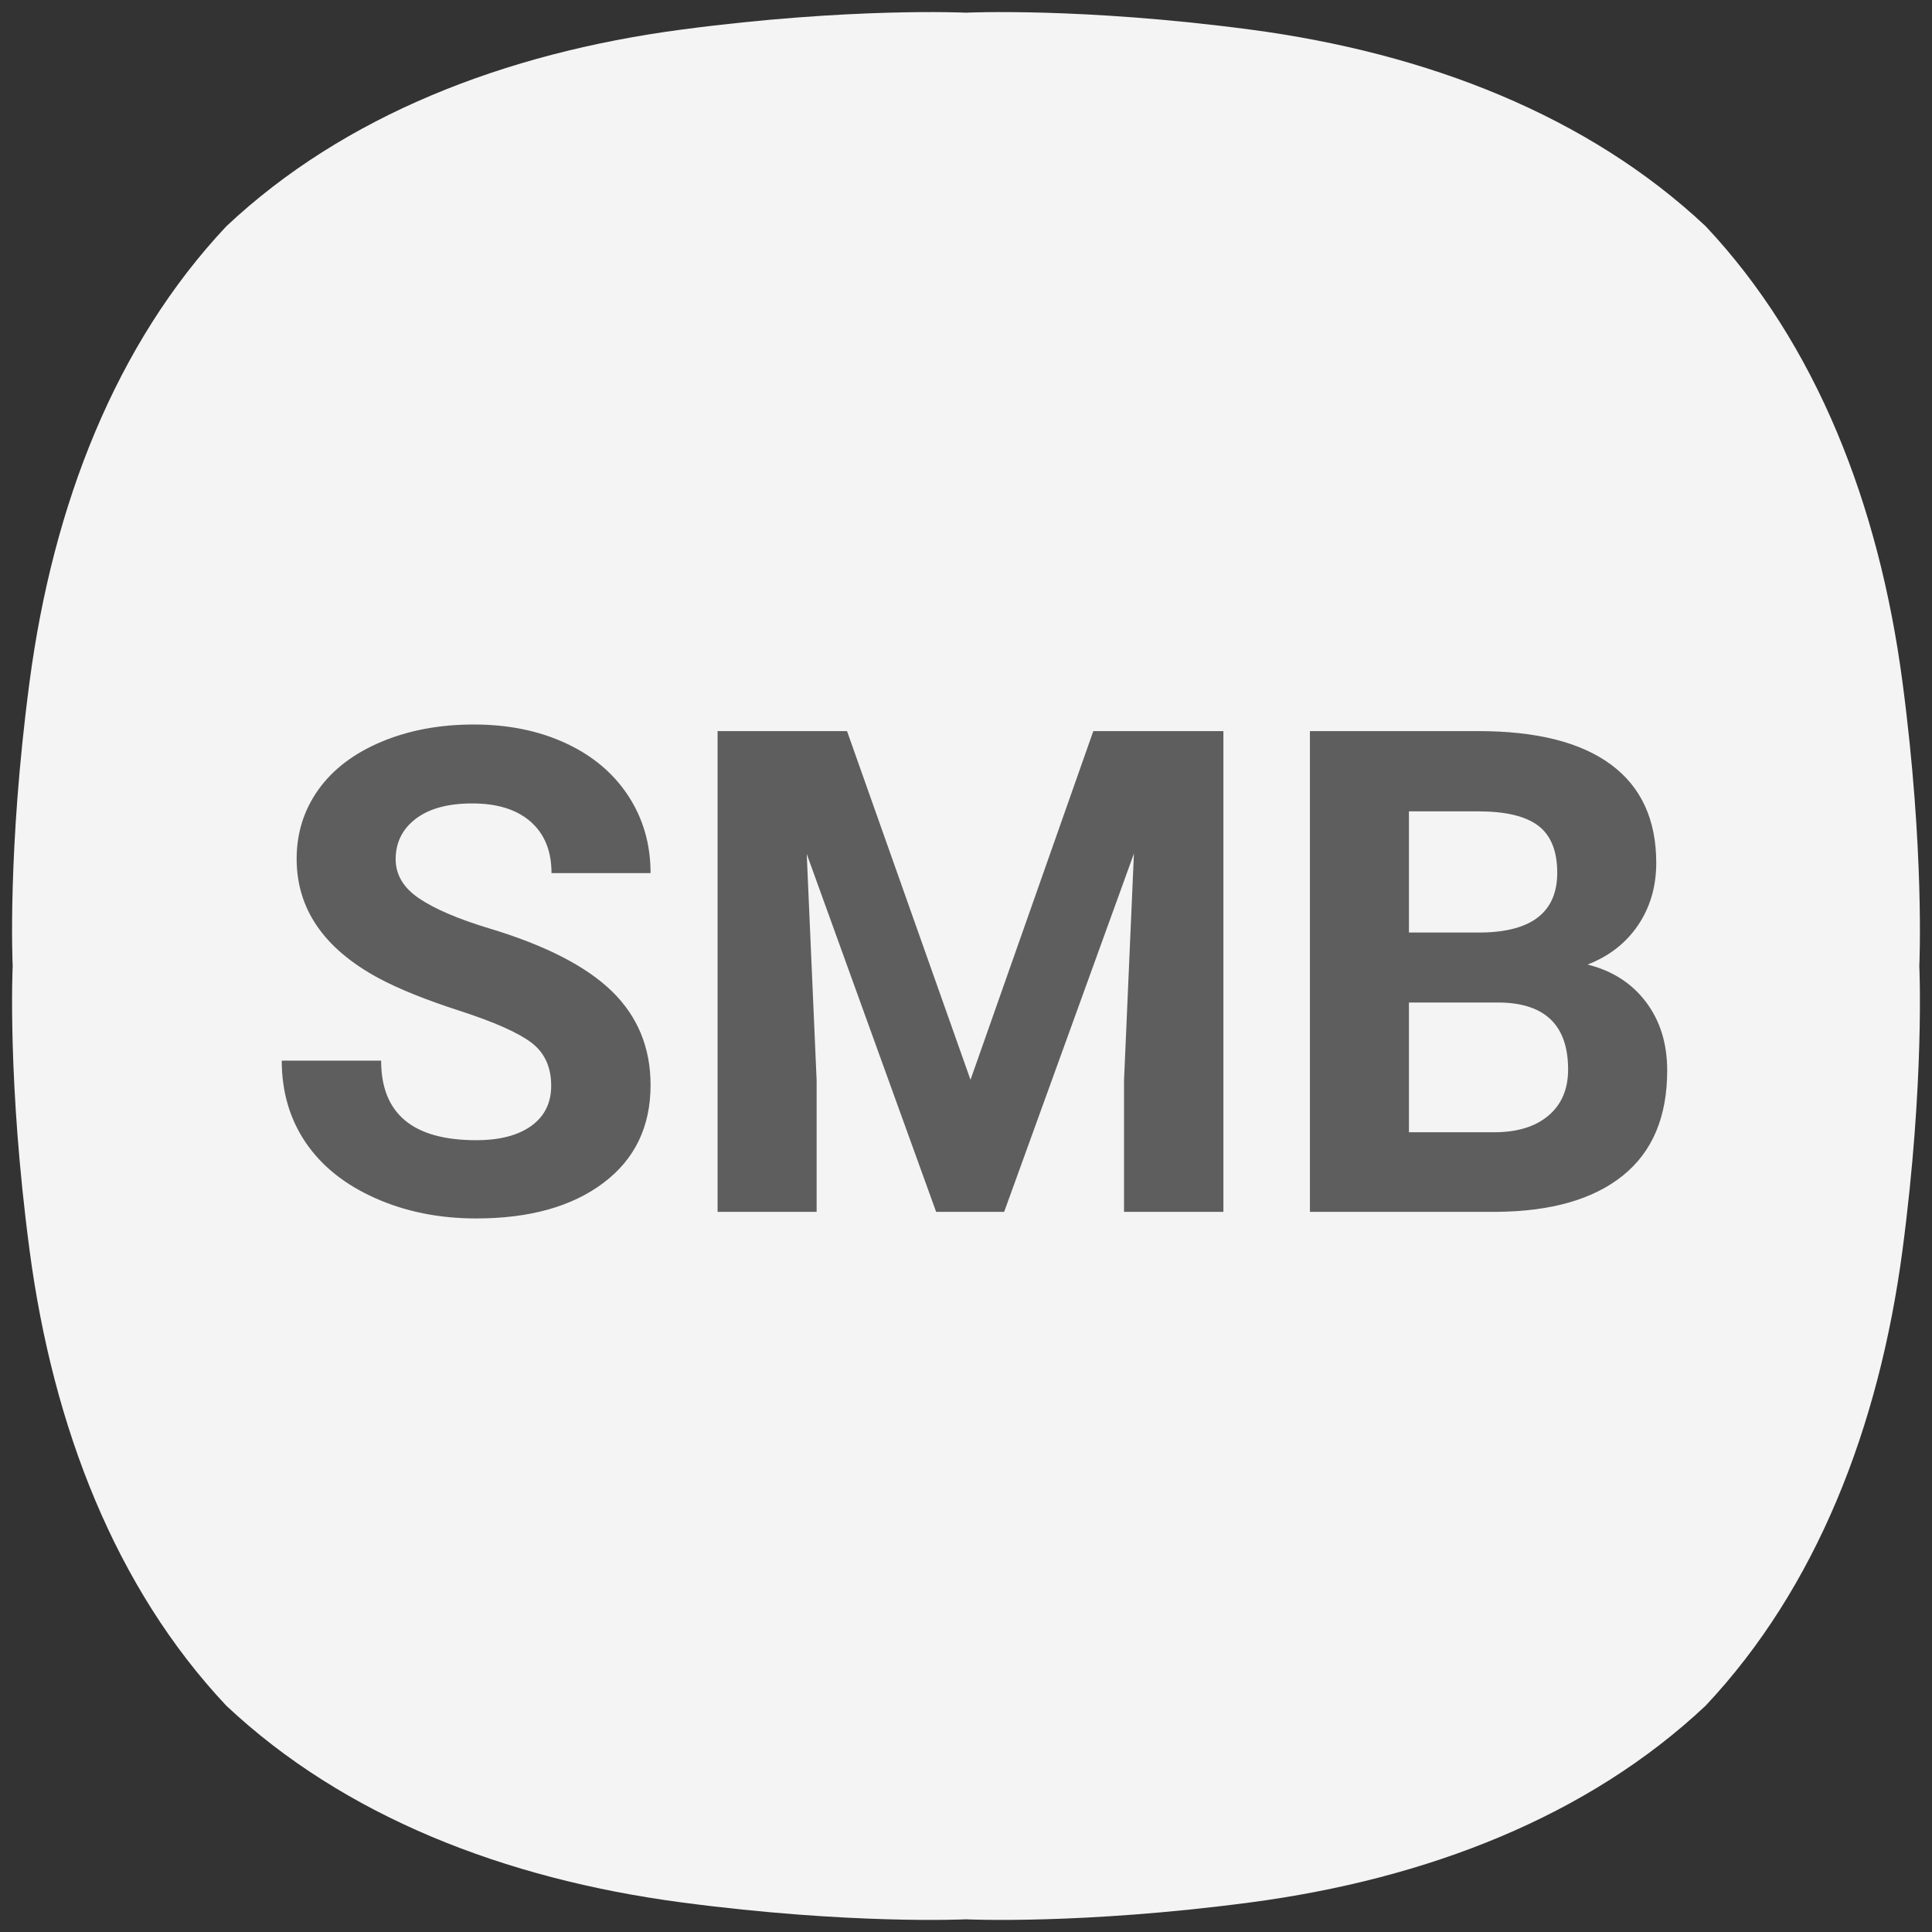 <svg width="48" height="48" viewBox="0 0 48 48" fill="none" xmlns="http://www.w3.org/2000/svg">
<rect x="0" y="0" width="48" height="48" fill="#333333" stroke="none"/>
<g clip-path="url(#clip0_702_1209)">
<path fill-rule="evenodd" clip-rule="evenodd" d="M42.378 5.622C39.456 2.876 35.468 1.318 31.066 0.735C26.862 0.178 24 0.315 24 0.315C24 0.315 21.137 0.178 16.934 0.735C12.532 1.318 8.544 2.875 5.623 5.622C2.876 8.544 1.318 12.532 0.735 16.934C0.177 21.137 0.315 24 0.315 24C0.315 24 0.177 26.862 0.735 31.066C1.318 35.466 2.875 39.456 5.622 42.377C8.544 45.124 12.532 46.682 16.934 47.265C21.137 47.822 24 47.685 24 47.685C24 47.685 26.862 47.822 31.066 47.265C35.467 46.682 39.456 45.125 42.376 42.377C45.124 39.456 46.682 35.467 47.266 31.066C47.822 26.862 47.685 24 47.685 24C47.685 24 47.822 21.137 47.265 16.934C46.682 12.532 45.125 8.544 42.378 5.622Z" fill="#F4F4F4"/>
<path fill-rule="evenodd" clip-rule="evenodd" d="M13.694 26.974C13.694 26.51 13.53 26.153 13.202 25.904C12.873 25.655 12.282 25.393 11.43 25.116C10.576 24.84 9.9 24.568 9.403 24.3C8.047 23.567 7.37 22.58 7.37 21.339C7.37 20.694 7.552 20.118 7.915 19.612C8.279 19.106 8.801 18.712 9.482 18.427C10.162 18.142 10.926 18 11.774 18C12.627 18 13.387 18.155 14.054 18.464C14.722 18.773 15.24 19.209 15.609 19.772C15.978 20.335 16.163 20.975 16.163 21.692H13.702C13.702 21.145 13.53 20.72 13.185 20.416C12.84 20.113 12.356 19.961 11.733 19.961C11.132 19.961 10.664 20.088 10.33 20.342C9.997 20.596 9.83 20.932 9.83 21.347C9.83 21.735 10.026 22.061 10.416 22.323C10.808 22.586 11.383 22.832 12.143 23.062C13.543 23.482 14.563 24.005 15.203 24.628C15.843 25.252 16.163 26.028 16.163 26.958C16.163 27.992 15.772 28.802 14.99 29.39C14.208 29.978 13.155 30.272 11.832 30.272C10.912 30.272 10.076 30.104 9.322 29.767C8.567 29.432 7.992 28.97 7.594 28.385C7.198 27.8 7 27.122 7 26.351H9.469C9.469 27.669 10.256 28.328 11.832 28.328C12.417 28.328 12.873 28.208 13.202 27.971C13.53 27.733 13.694 27.401 13.694 26.974ZM21.044 18.164L24.112 26.827L27.163 18.164H30.395V30.108H27.926V26.843L28.172 21.207L24.948 30.108H23.258L20.043 21.216L20.289 26.843V30.108H17.828V18.164H21.044ZM35.005 24.907V28.131H37.114C37.694 28.131 38.146 27.993 38.471 27.716C38.797 27.441 38.959 27.059 38.959 26.572C38.959 25.479 38.393 24.924 37.261 24.907H35.005ZM35.005 23.168H36.827C38.067 23.146 38.689 22.651 38.689 21.683C38.689 21.142 38.531 20.753 38.217 20.514C37.903 20.277 37.407 20.158 36.728 20.158H35.005V23.168ZM32.545 30.108V18.164H36.728C38.178 18.164 39.277 18.442 40.026 18.997C40.775 19.552 41.149 20.366 41.149 21.437C41.149 22.022 40.999 22.538 40.699 22.984C40.397 23.43 39.979 23.756 39.443 23.964C40.056 24.117 40.539 24.426 40.891 24.891C41.244 25.356 41.421 25.924 41.421 26.597C41.421 27.746 41.054 28.615 40.321 29.206C39.588 29.796 38.544 30.097 37.187 30.108H32.545Z" fill="#5E5E5E"/>
</g>
<defs>
<clipPath id="clip0_702_1209">
<rect width="48" height="48" fill="white"/>
</clipPath>
</defs>
</svg>
